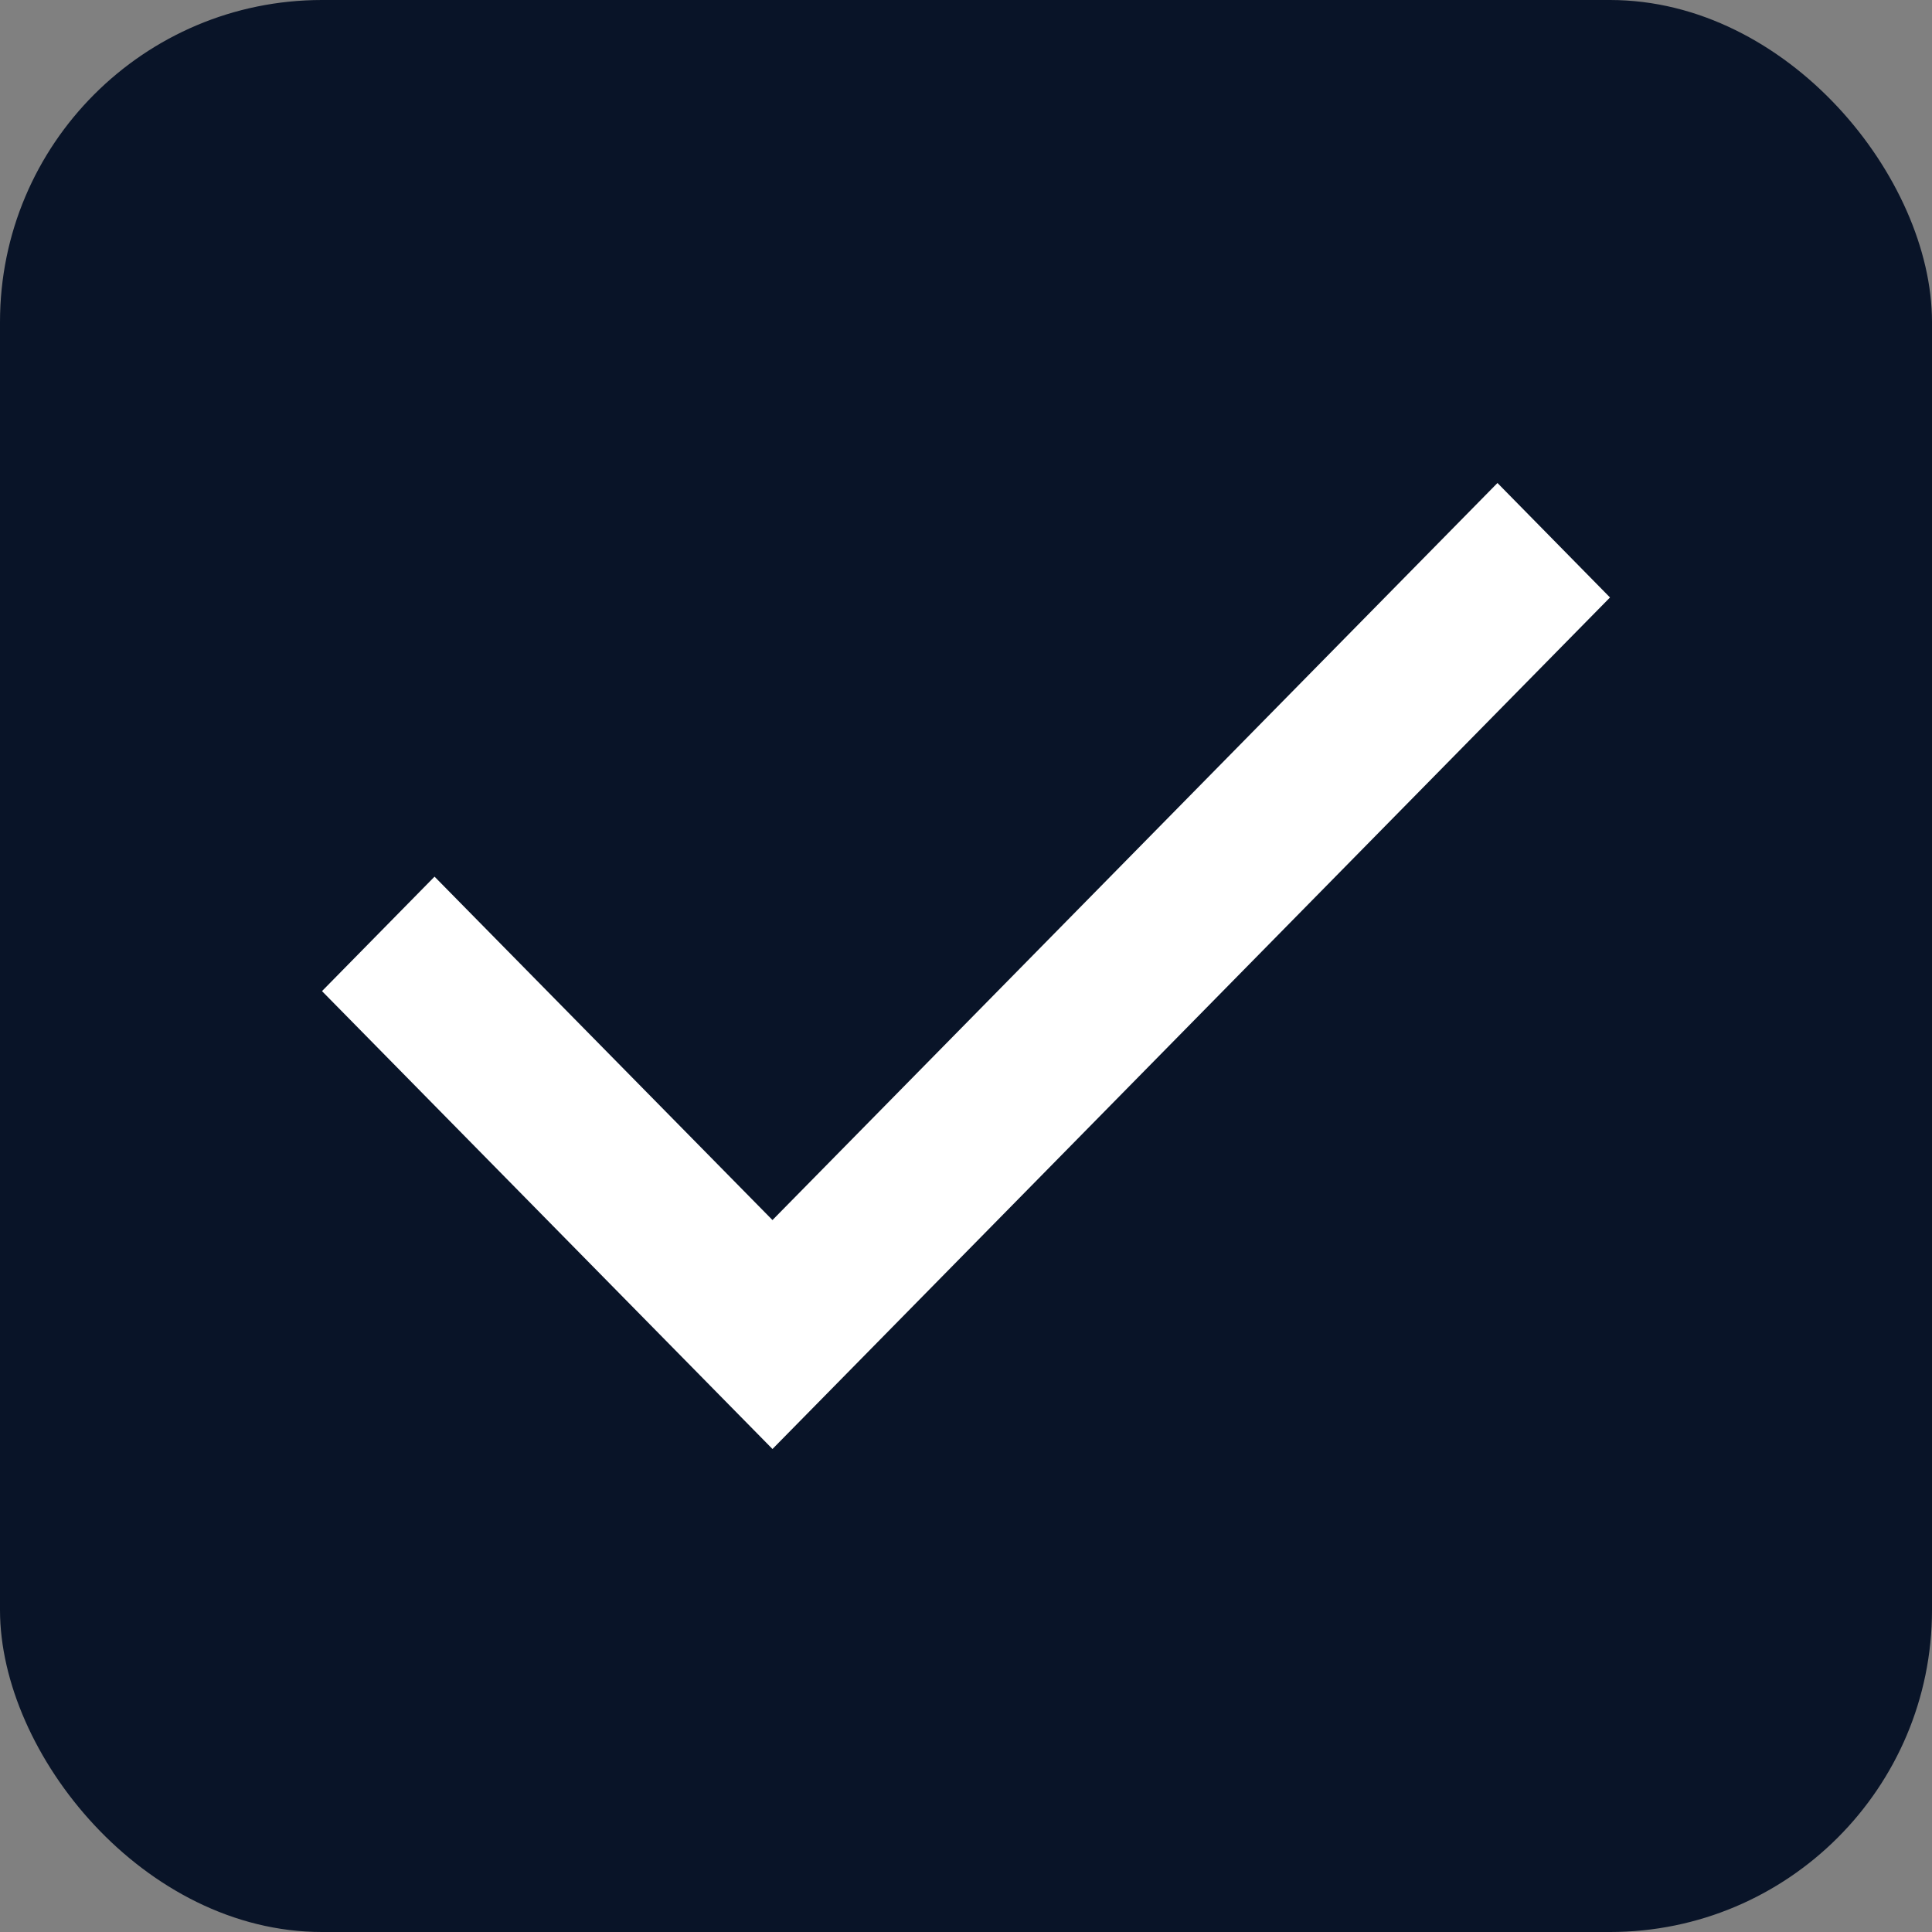 <svg viewBox="0 0 12 12" fill="none" xmlns="http://www.w3.org/2000/svg">
<rect x="0" y="0" width="12" height="12" fill="#808080" stroke="none"/>
<rect width="12" height="12" rx="2" fill="#091428"/>
<path d="M4.798 9L2 6.156L2.699 5.445L4.798 7.578L9.301 3L10 3.711L4.798 9Z" fill="white"/>
</svg>
